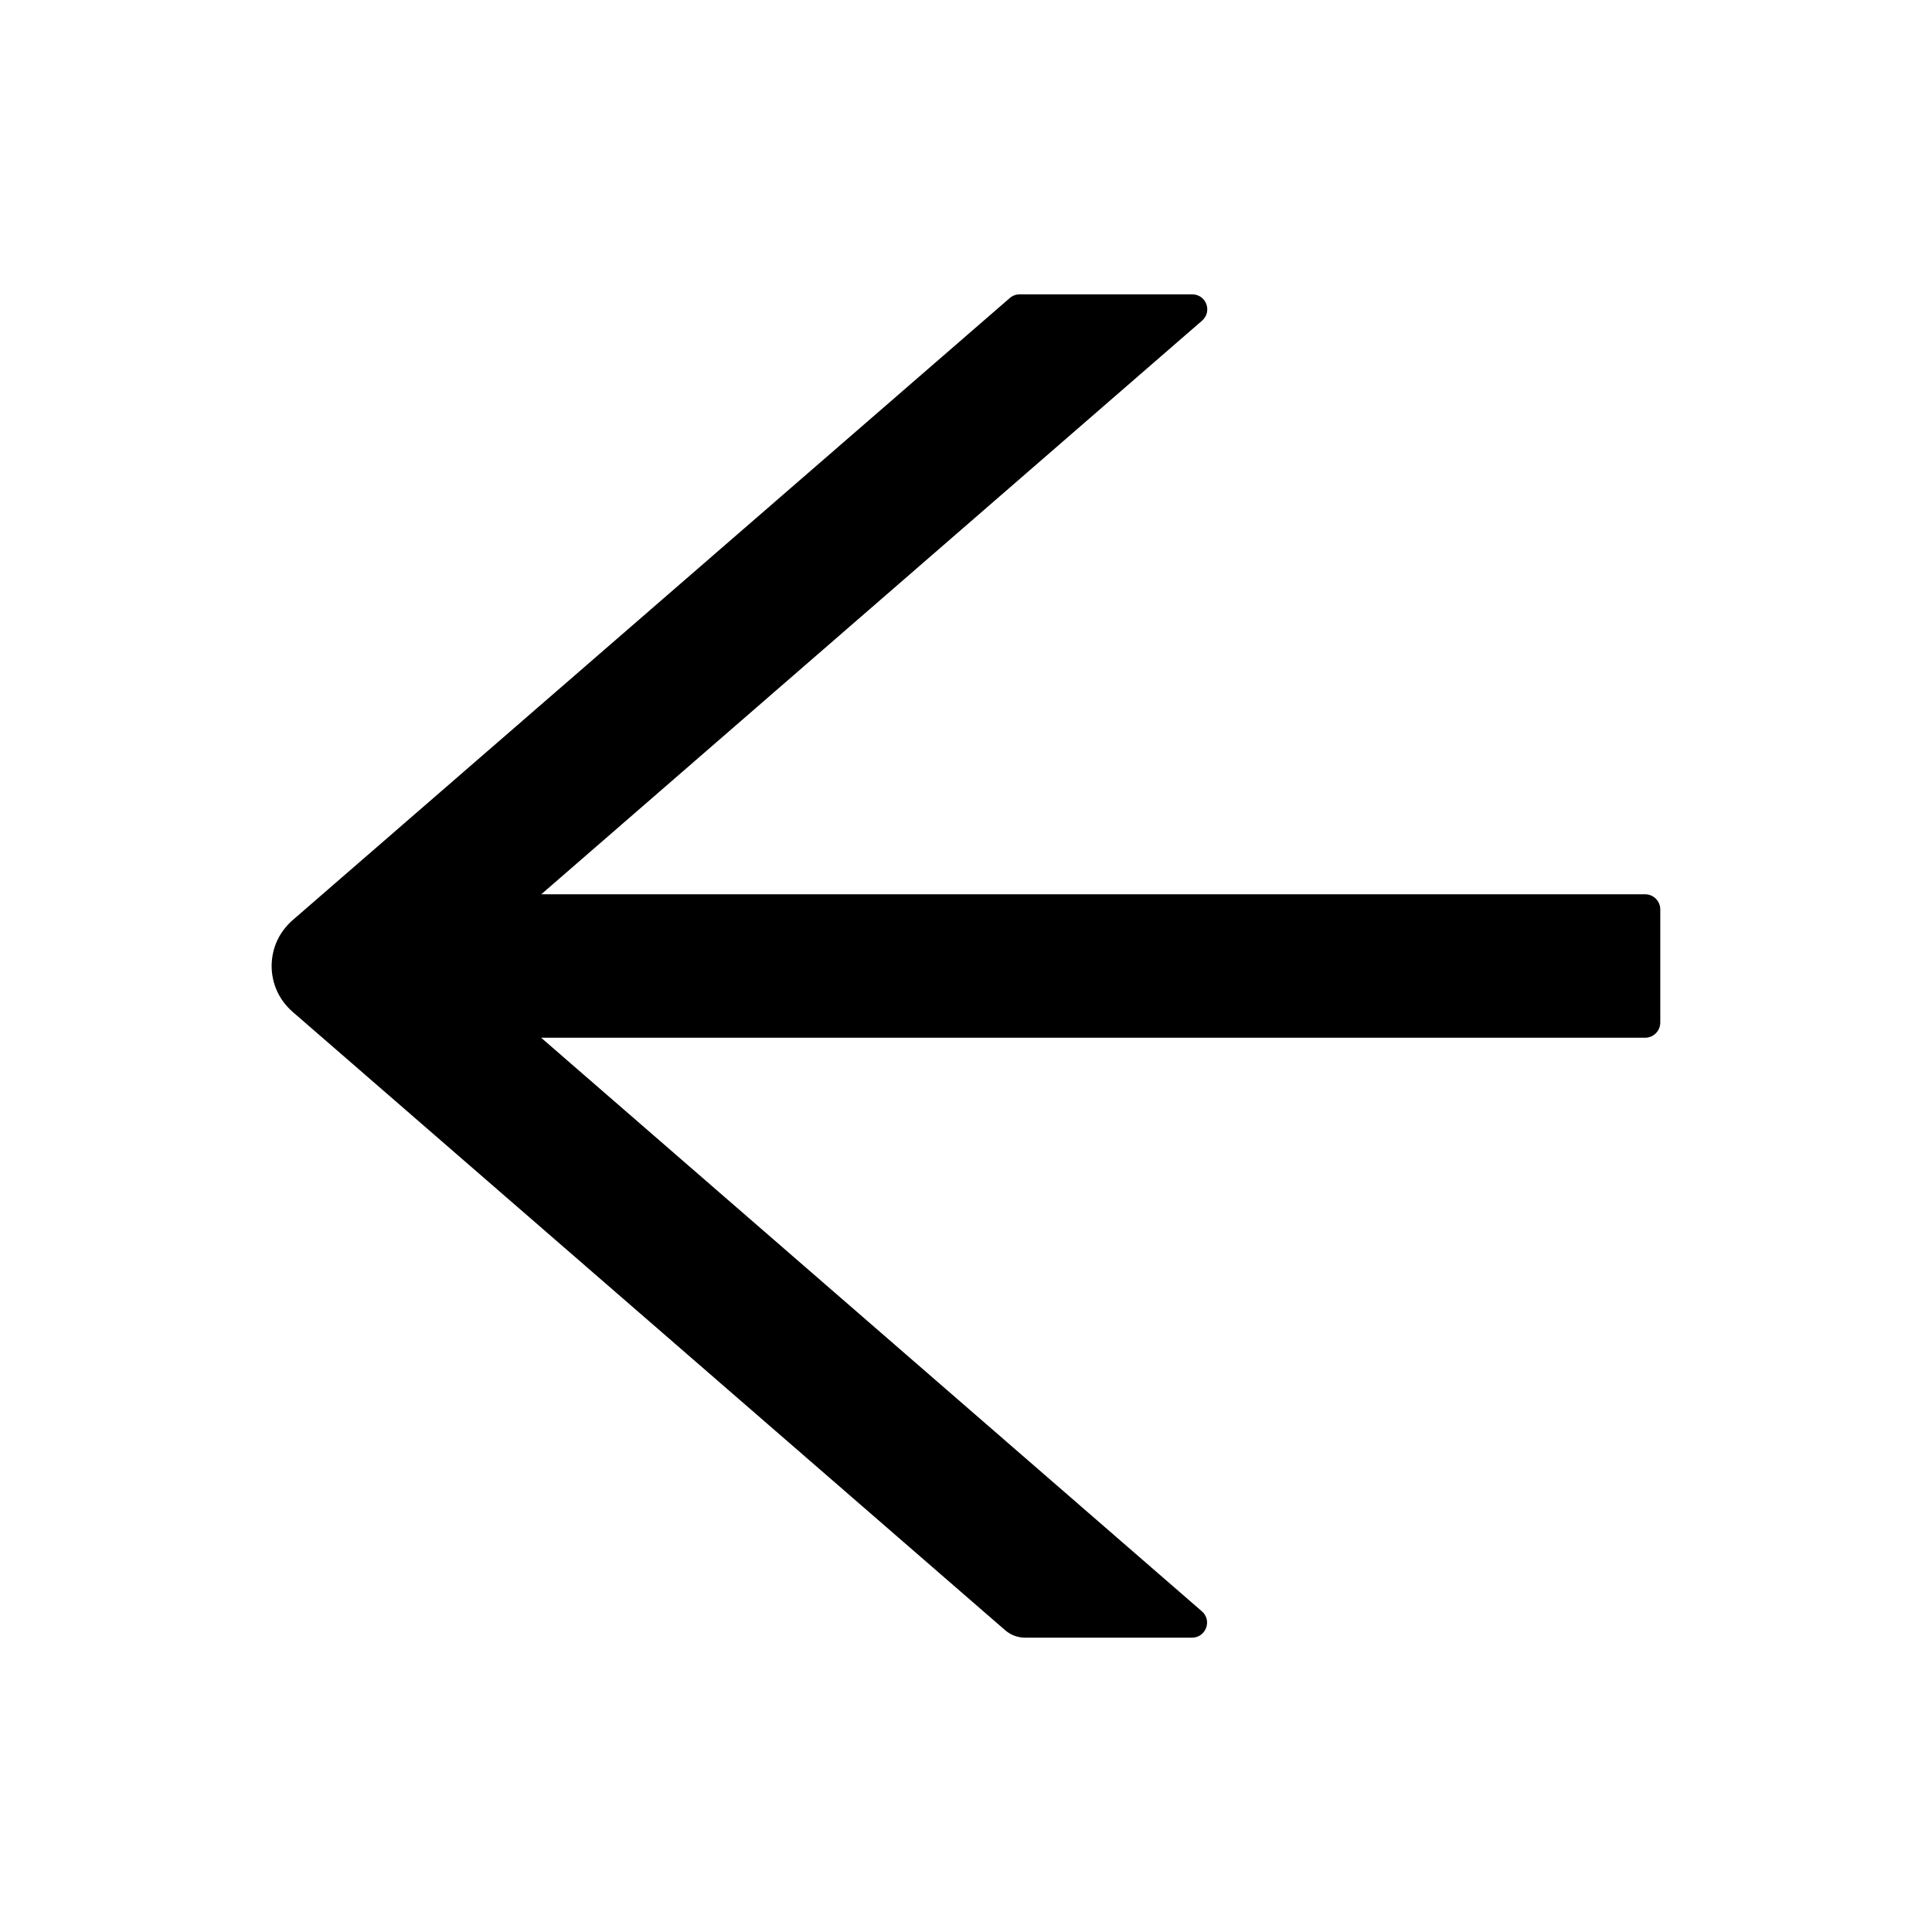 <svg width="25" height="25" viewBox="0 0 25 25" fill="none" xmlns="http://www.w3.org/2000/svg">
<path d="M3.784 13.091L13.008 21.096C13.079 21.157 13.169 21.191 13.264 21.191H15.425C15.605 21.191 15.688 20.967 15.552 20.85L7.002 13.428L21.289 13.428C21.396 13.428 21.484 13.34 21.484 13.232V11.768C21.484 11.66 21.396 11.572 21.289 11.572L7.004 11.572L15.554 4.15C15.691 4.031 15.608 3.809 15.427 3.809H13.193C13.147 3.809 13.101 3.826 13.066 3.857L3.784 11.909C3.7 11.983 3.632 12.073 3.585 12.175C3.539 12.277 3.515 12.388 3.515 12.5C3.515 12.612 3.539 12.723 3.585 12.825C3.632 12.927 3.7 13.017 3.784 13.091V13.091Z" fill="black"/>
</svg>
